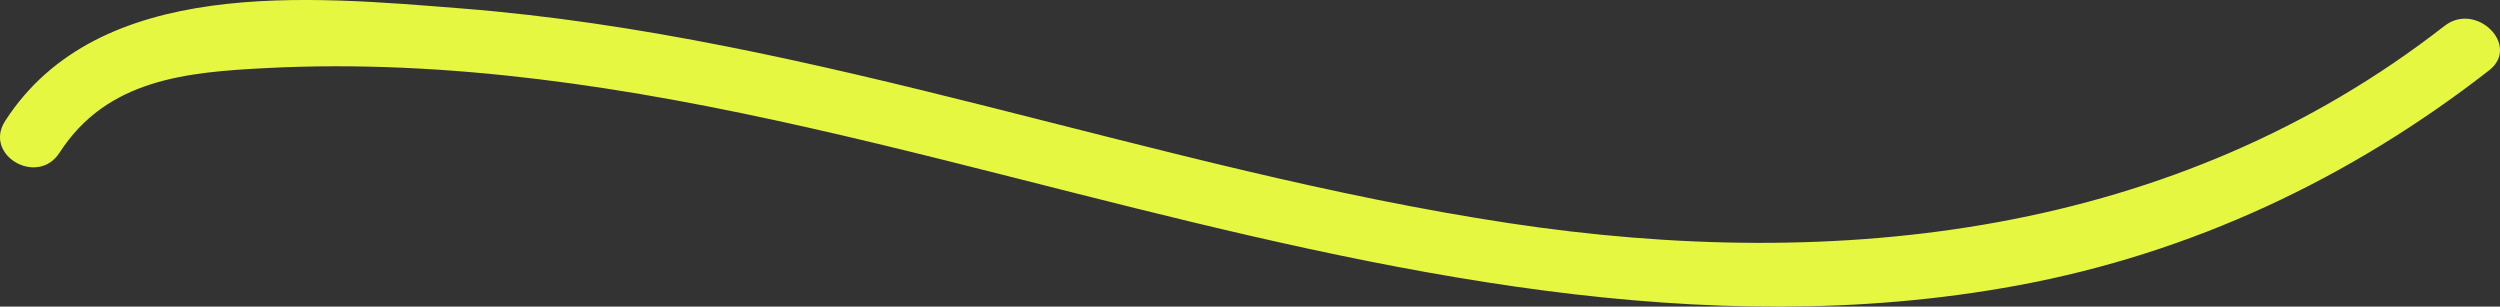 <svg xmlns="http://www.w3.org/2000/svg" width="59.6" height="7.31" viewBox="0 0 59.6 7.31" creator="Katerina Limpitsouni"><rect x="0" y="0" width="59.6" height="7.31" fill="#333333" stroke="none"/><path d="M1.418,3.642c1.136-1.763,3.039-1.924,4.965-2.021,2.15-.109,4.307,.006,6.443,.265,4.358,.528,8.621,1.662,12.869,2.734,7.302,1.843,14.865,3.579,22.408,2.184,4.139-.766,7.923-2.545,11.236-5.126,.761-.593-.308-1.647-1.061-1.061-6.424,5.004-14.459,5.89-22.304,4.703C27.557,4.046,19.51,.87,10.987,.2,7.404-.081,2.356-.582,.122,2.885c-.524,.814,.774,1.567,1.295,.757h0Z" fill="#e6f742" origin="undraw"/></svg>